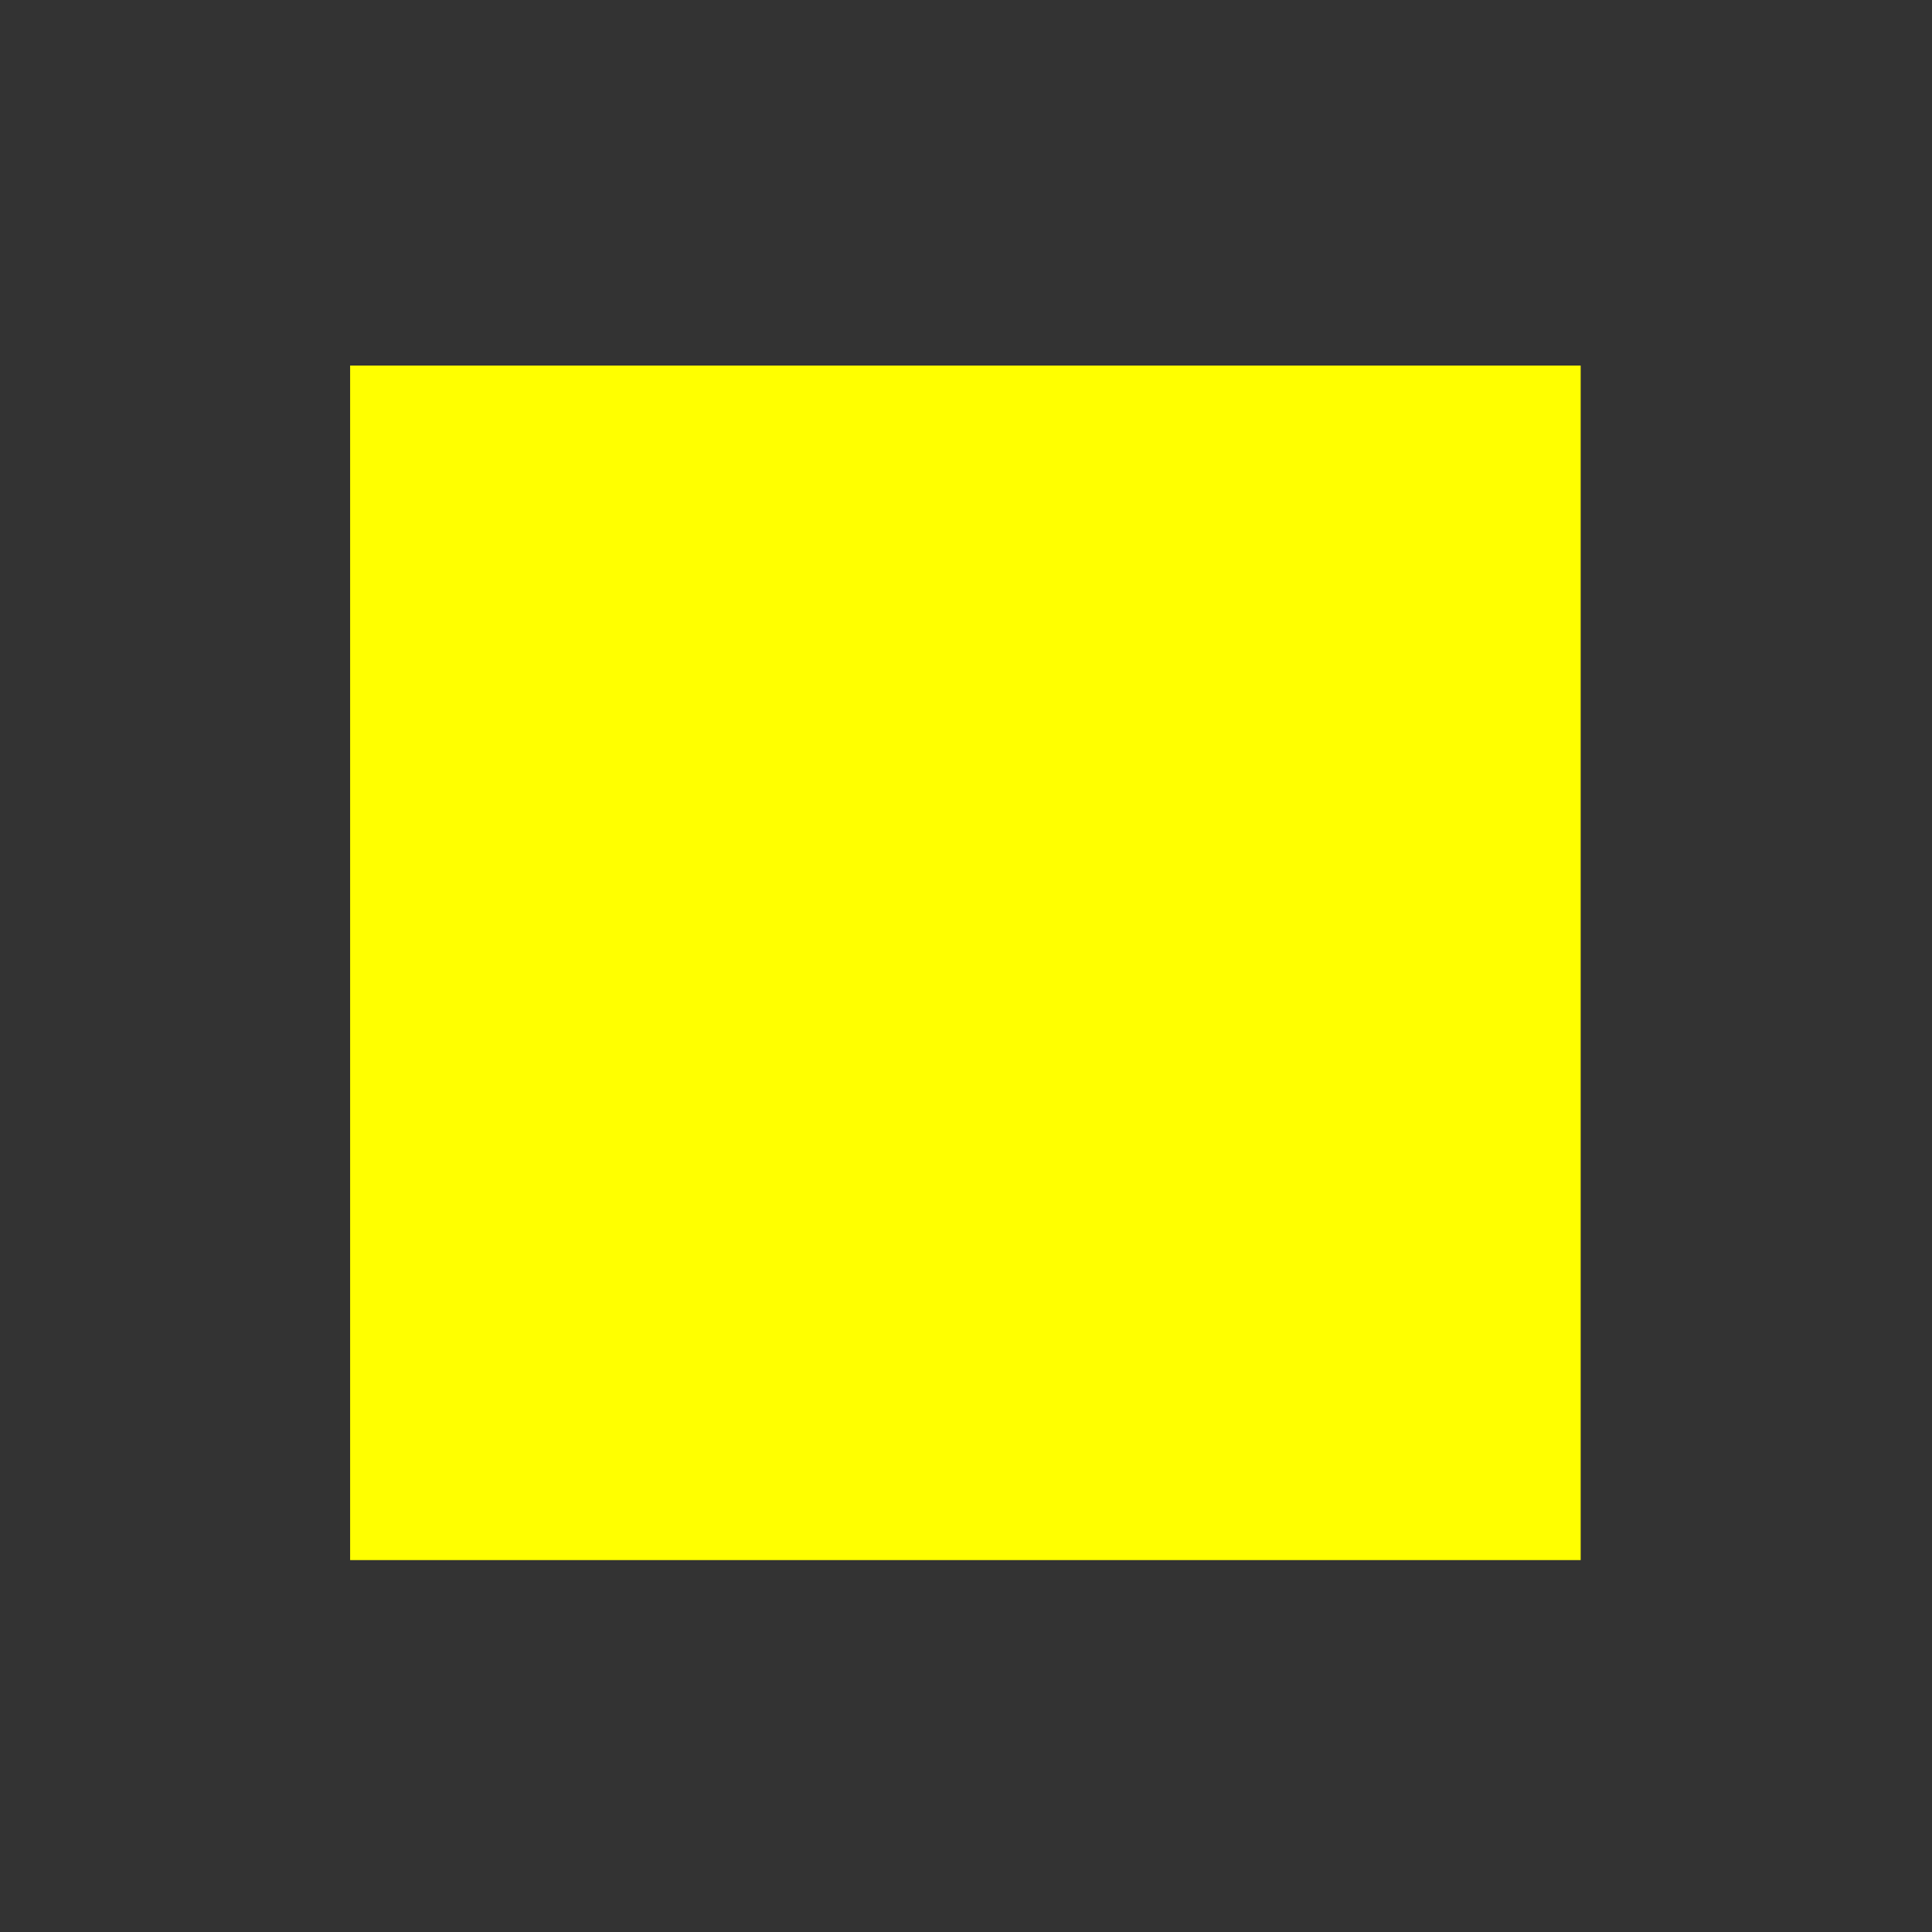 <?xml version="1.0" encoding="UTF-8" standalone="no"?>
<!-- Created with Inkscape (http://www.inkscape.org/) -->

<svg
   width="148mm"
   height="148mm"
   viewBox="0 0 148 148"
   version="1.1"
   id="svg5"
   inkscape:version="1.1 (c68e22c387, 2021-05-23)"
   sodipodi:docname="Triangulo.svg"
   xmlns:inkscape="http://www.inkscape.org/namespaces/inkscape"
   xmlns:sodipodi="http://sodipodi.sourceforge.net/DTD/sodipodi-0.dtd"
   xmlns="http://www.w3.org/2000/svg"
   xmlns:svg="http://www.w3.org/2000/svg">
  <rect x="0" y="0" width="148" height="148" fill="#333333" stroke="none"/>
  <sodipodi:namedview
     id="namedview7"
     pagecolor="#505050"
     bordercolor="#eeeeee"
     borderopacity="1"
     inkscape:pageshadow="0"
     inkscape:pageopacity="0"
     inkscape:pagecheckerboard="0"
     inkscape:document-units="mm"
     showgrid="false"
     inkscape:zoom="0.67081229"
     inkscape:cx="424.11268"
     inkscape:cy="242.24362"
     inkscape:window-width="1680"
     inkscape:window-height="987"
     inkscape:window-x="-8"
     inkscape:window-y="-8"
     inkscape:window-maximized="1"
     inkscape:current-layer="layer1"
     width="209mm"
     inkscape:snap-global="false" />
  <defs
     id="defs2" />
  <g
     inkscape:label="Capa 1"
     inkscape:groupmode="layer"
     id="layer1">
    <path
       style="font-variation-settings:normal;opacity:1;vector-effect:none;fill:#ff0000;fill-opacity:0;stroke-width:1.491;stroke-linecap:butt;stroke-linejoin:miter;stroke-miterlimit:4;stroke-dasharray:none;stroke-dashoffset:0;stroke-opacity:1;-inkscape-stroke:none;stop-color:#000000;stop-opacity:1"
       d="m 144.355,566.105 c 2.793,-4.62 178.598,-294.341 180.839,-298.018 l 2.875,-4.716 87.898,128.392 c 48.344,70.616 95.134,138.982 103.978,151.926 l 16.08,23.534 H 339.853 c -107.895,0 -195.869,-0.503 -195.498,-1.118 z"
       id="path2398"
       transform="scale(0.265)" />
    <path
       style="font-variation-settings:normal;opacity:1;vector-effect:none;fill:#999999;fill-opacity:0;stroke-width:1.491;stroke-linecap:butt;stroke-linejoin:miter;stroke-miterlimit:4;stroke-dasharray:none;stroke-dashoffset:0;stroke-opacity:1;-inkscape-stroke:none;stop-color:#000000;stop-opacity:1"
       d="m 144.355,566.105 c 2.793,-4.62 178.598,-294.341 180.839,-298.018 l 2.875,-4.716 87.898,128.392 c 48.344,70.616 95.134,138.982 103.978,151.926 l 16.08,23.534 H 339.853 c -107.895,0 -195.869,-0.503 -195.498,-1.118 z"
       id="path2474"
       transform="scale(0.265)" />
    <path
       style="font-variation-settings:normal;opacity:1;vector-effect:none;fill:#999999;fill-opacity:0;stroke-width:1.491;stroke-linecap:butt;stroke-linejoin:miter;stroke-miterlimit:4;stroke-dasharray:none;stroke-dashoffset:0;stroke-opacity:1;-inkscape-stroke:none;stop-color:#000000;stop-opacity:1"
       d="M 455.418,561.192 C 405.814,560.616 284.059,559.309 184.851,558.288 85.642,557.268 4.31,556.294 4.111,556.125 3.805,555.864 261.592,32.938 272.291,12.117 L 276.022,4.855 417.726,277.467 c 77.937,149.937 143.135,275.463 144.885,278.948 l 3.182,6.336 -10.093,-0.255 c -5.551,-0.14 -50.678,-0.727 -100.282,-1.303 z"
       id="path5181"
       transform="scale(0.265)" />
    <path
       style="font-variation-settings:normal;opacity:1;vector-effect:none;fill:#ff0000;fill-opacity:0;stroke-width:1.491;stroke-linecap:butt;stroke-linejoin:miter;stroke-miterlimit:4;stroke-dasharray:none;stroke-dashoffset:0;stroke-opacity:1;-inkscape-stroke:none;stop-color:#000000;stop-opacity:1"
       d="M 455.418,561.192 C 405.814,560.616 284.059,559.309 184.851,558.288 85.642,557.268 4.31,556.294 4.111,556.125 3.805,555.864 261.592,32.938 272.291,12.117 L 276.022,4.855 417.726,277.467 c 77.937,149.937 143.135,275.463 144.885,278.948 l 3.182,6.336 -10.093,-0.255 c -5.551,-0.14 -50.678,-0.727 -100.282,-1.303 z"
       id="path5220"
       transform="scale(0.265)" />
    <path
       style="font-variation-settings:normal;opacity:1;vector-effect:none;fill:#999999;fill-opacity:0;stroke-width:1.491;stroke-linecap:butt;stroke-linejoin:miter;stroke-miterlimit:4;stroke-dasharray:none;stroke-dashoffset:0;stroke-opacity:1;-inkscape-stroke:none;stop-color:#000000;stop-opacity:1"
       d="M 455.418,561.192 C 405.814,560.616 284.059,559.309 184.851,558.288 85.642,557.268 4.31,556.294 4.111,556.125 3.805,555.864 261.592,32.938 272.291,12.117 L 276.022,4.855 417.726,277.467 c 77.937,149.937 143.135,275.463 144.885,278.948 l 3.182,6.336 -10.093,-0.255 c -5.551,-0.14 -50.678,-0.727 -100.282,-1.303 z"
       id="path5296"
       transform="scale(0.265)" />
    <path
       style="font-variation-settings:normal;opacity:1;vector-effect:none;fill:#999999;fill-opacity:0;stroke-width:1.491;stroke-linecap:butt;stroke-linejoin:miter;stroke-miterlimit:4;stroke-dasharray:none;stroke-dashoffset:0;stroke-opacity:1;-inkscape-stroke:none;stop-color:#000000;stop-opacity:1"
       d="M 455.418,561.192 C 405.814,560.616 284.059,559.309 184.851,558.288 85.642,557.268 4.31,556.294 4.111,556.125 3.805,555.864 261.592,32.938 272.291,12.117 L 276.022,4.855 417.726,277.467 c 77.937,149.937 143.135,275.463 144.885,278.948 l 3.182,6.336 -10.093,-0.255 c -5.551,-0.14 -50.678,-0.727 -100.282,-1.303 z"
       id="path5335"
       transform="scale(0.265)" />
    <path
       style="font-variation-settings:normal;opacity:1;vector-effect:none;fill:#999999;fill-opacity:0;stroke-width:1.491;stroke-linecap:butt;stroke-linejoin:miter;stroke-miterlimit:4;stroke-dasharray:none;stroke-dashoffset:0;stroke-opacity:1;-inkscape-stroke:none;stop-color:#000000;stop-opacity:1"
       d="M 455.418,561.192 C 405.814,560.616 284.059,559.309 184.851,558.288 85.642,557.268 4.31,556.294 4.111,556.125 3.805,555.864 261.592,32.938 272.291,12.117 L 276.022,4.855 417.726,277.467 c 77.937,149.937 143.135,275.463 144.885,278.948 l 3.182,6.336 -10.093,-0.255 c -5.551,-0.14 -50.678,-0.727 -100.282,-1.303 z"
       id="path5374"
       transform="scale(0.265)" />
    <path
       style="font-variation-settings:normal;opacity:1;vector-effect:none;fill:#ff0000;fill-opacity:0;stroke-width:1.491;stroke-linecap:butt;stroke-linejoin:miter;stroke-miterlimit:4;stroke-dasharray:none;stroke-dashoffset:0;stroke-opacity:1;-inkscape-stroke:none;stop-color:#000000;stop-opacity:1"
       d="M 455.418,561.192 C 405.814,560.616 284.059,559.309 184.851,558.288 85.642,557.268 4.31,556.294 4.111,556.125 3.805,555.864 261.592,32.938 272.291,12.117 L 276.022,4.855 417.726,277.467 c 77.937,149.937 143.135,275.463 144.885,278.948 l 3.182,6.336 -10.093,-0.255 c -5.551,-0.14 -50.678,-0.727 -100.282,-1.303 z"
       id="path5413"
       transform="scale(0.265)" />
    <path
       style="font-variation-settings:normal;opacity:1;vector-effect:none;fill:#999999;fill-opacity:0;stroke-width:1.491;stroke-linecap:butt;stroke-linejoin:miter;stroke-miterlimit:4;stroke-dasharray:none;stroke-dashoffset:0;stroke-opacity:1;-inkscape-stroke:none;stop-color:#000000;stop-opacity:1"
       d="M 455.418,561.192 C 405.814,560.616 284.059,559.309 184.851,558.288 85.642,557.268 4.31,556.294 4.111,556.125 3.805,555.864 261.592,32.938 272.291,12.117 L 276.022,4.855 417.726,277.467 c 77.937,149.937 143.135,275.463 144.885,278.948 l 3.182,6.336 -10.093,-0.255 c -5.551,-0.14 -50.678,-0.727 -100.282,-1.303 z"
       id="path5489"
       transform="scale(0.265)" />
    <path
       style="font-variation-settings:normal;opacity:1;vector-effect:none;fill:#999999;fill-opacity:0;stroke-width:1.491;stroke-linecap:butt;stroke-linejoin:miter;stroke-miterlimit:4;stroke-dasharray:none;stroke-dashoffset:0;stroke-opacity:1;-inkscape-stroke:none;stop-color:#000000;stop-opacity:1"
       d="M 455.418,561.192 C 405.814,560.616 284.059,559.309 184.851,558.288 85.642,557.268 4.31,556.294 4.111,556.125 3.805,555.864 261.592,32.938 272.291,12.117 L 276.022,4.855 417.726,277.467 c 77.937,149.937 143.135,275.463 144.885,278.948 l 3.182,6.336 -10.093,-0.255 c -5.551,-0.14 -50.678,-0.727 -100.282,-1.303 z"
       id="path5585"
       transform="scale(0.265)" />
    <path
       style="font-variation-settings:normal;opacity:1;vector-effect:none;fill:#999999;fill-opacity:0;stroke-width:1.491;stroke-linecap:butt;stroke-linejoin:miter;stroke-miterlimit:4;stroke-dasharray:none;stroke-dashoffset:0;stroke-opacity:1;-inkscape-stroke:none;stop-color:#000000;stop-opacity:1"
       d="M 455.418,561.192 C 405.814,560.616 284.059,559.309 184.851,558.288 85.642,557.268 4.31,556.294 4.111,556.125 3.805,555.864 261.592,32.938 272.291,12.117 L 276.022,4.855 417.726,277.467 c 77.937,149.937 143.135,275.463 144.885,278.948 l 3.182,6.336 -10.093,-0.255 c -5.551,-0.14 -50.678,-0.727 -100.282,-1.303 z"
       id="path5624"
       transform="scale(0.265)" />
    <rect
       style="fill:#ffff00;fill-opacity:1;stroke-width:0.165"
       id="rect7669"
       width="94.267"
       height="91.506"
       x="26.821"
       y="28.004" />
  </g>
</svg>
